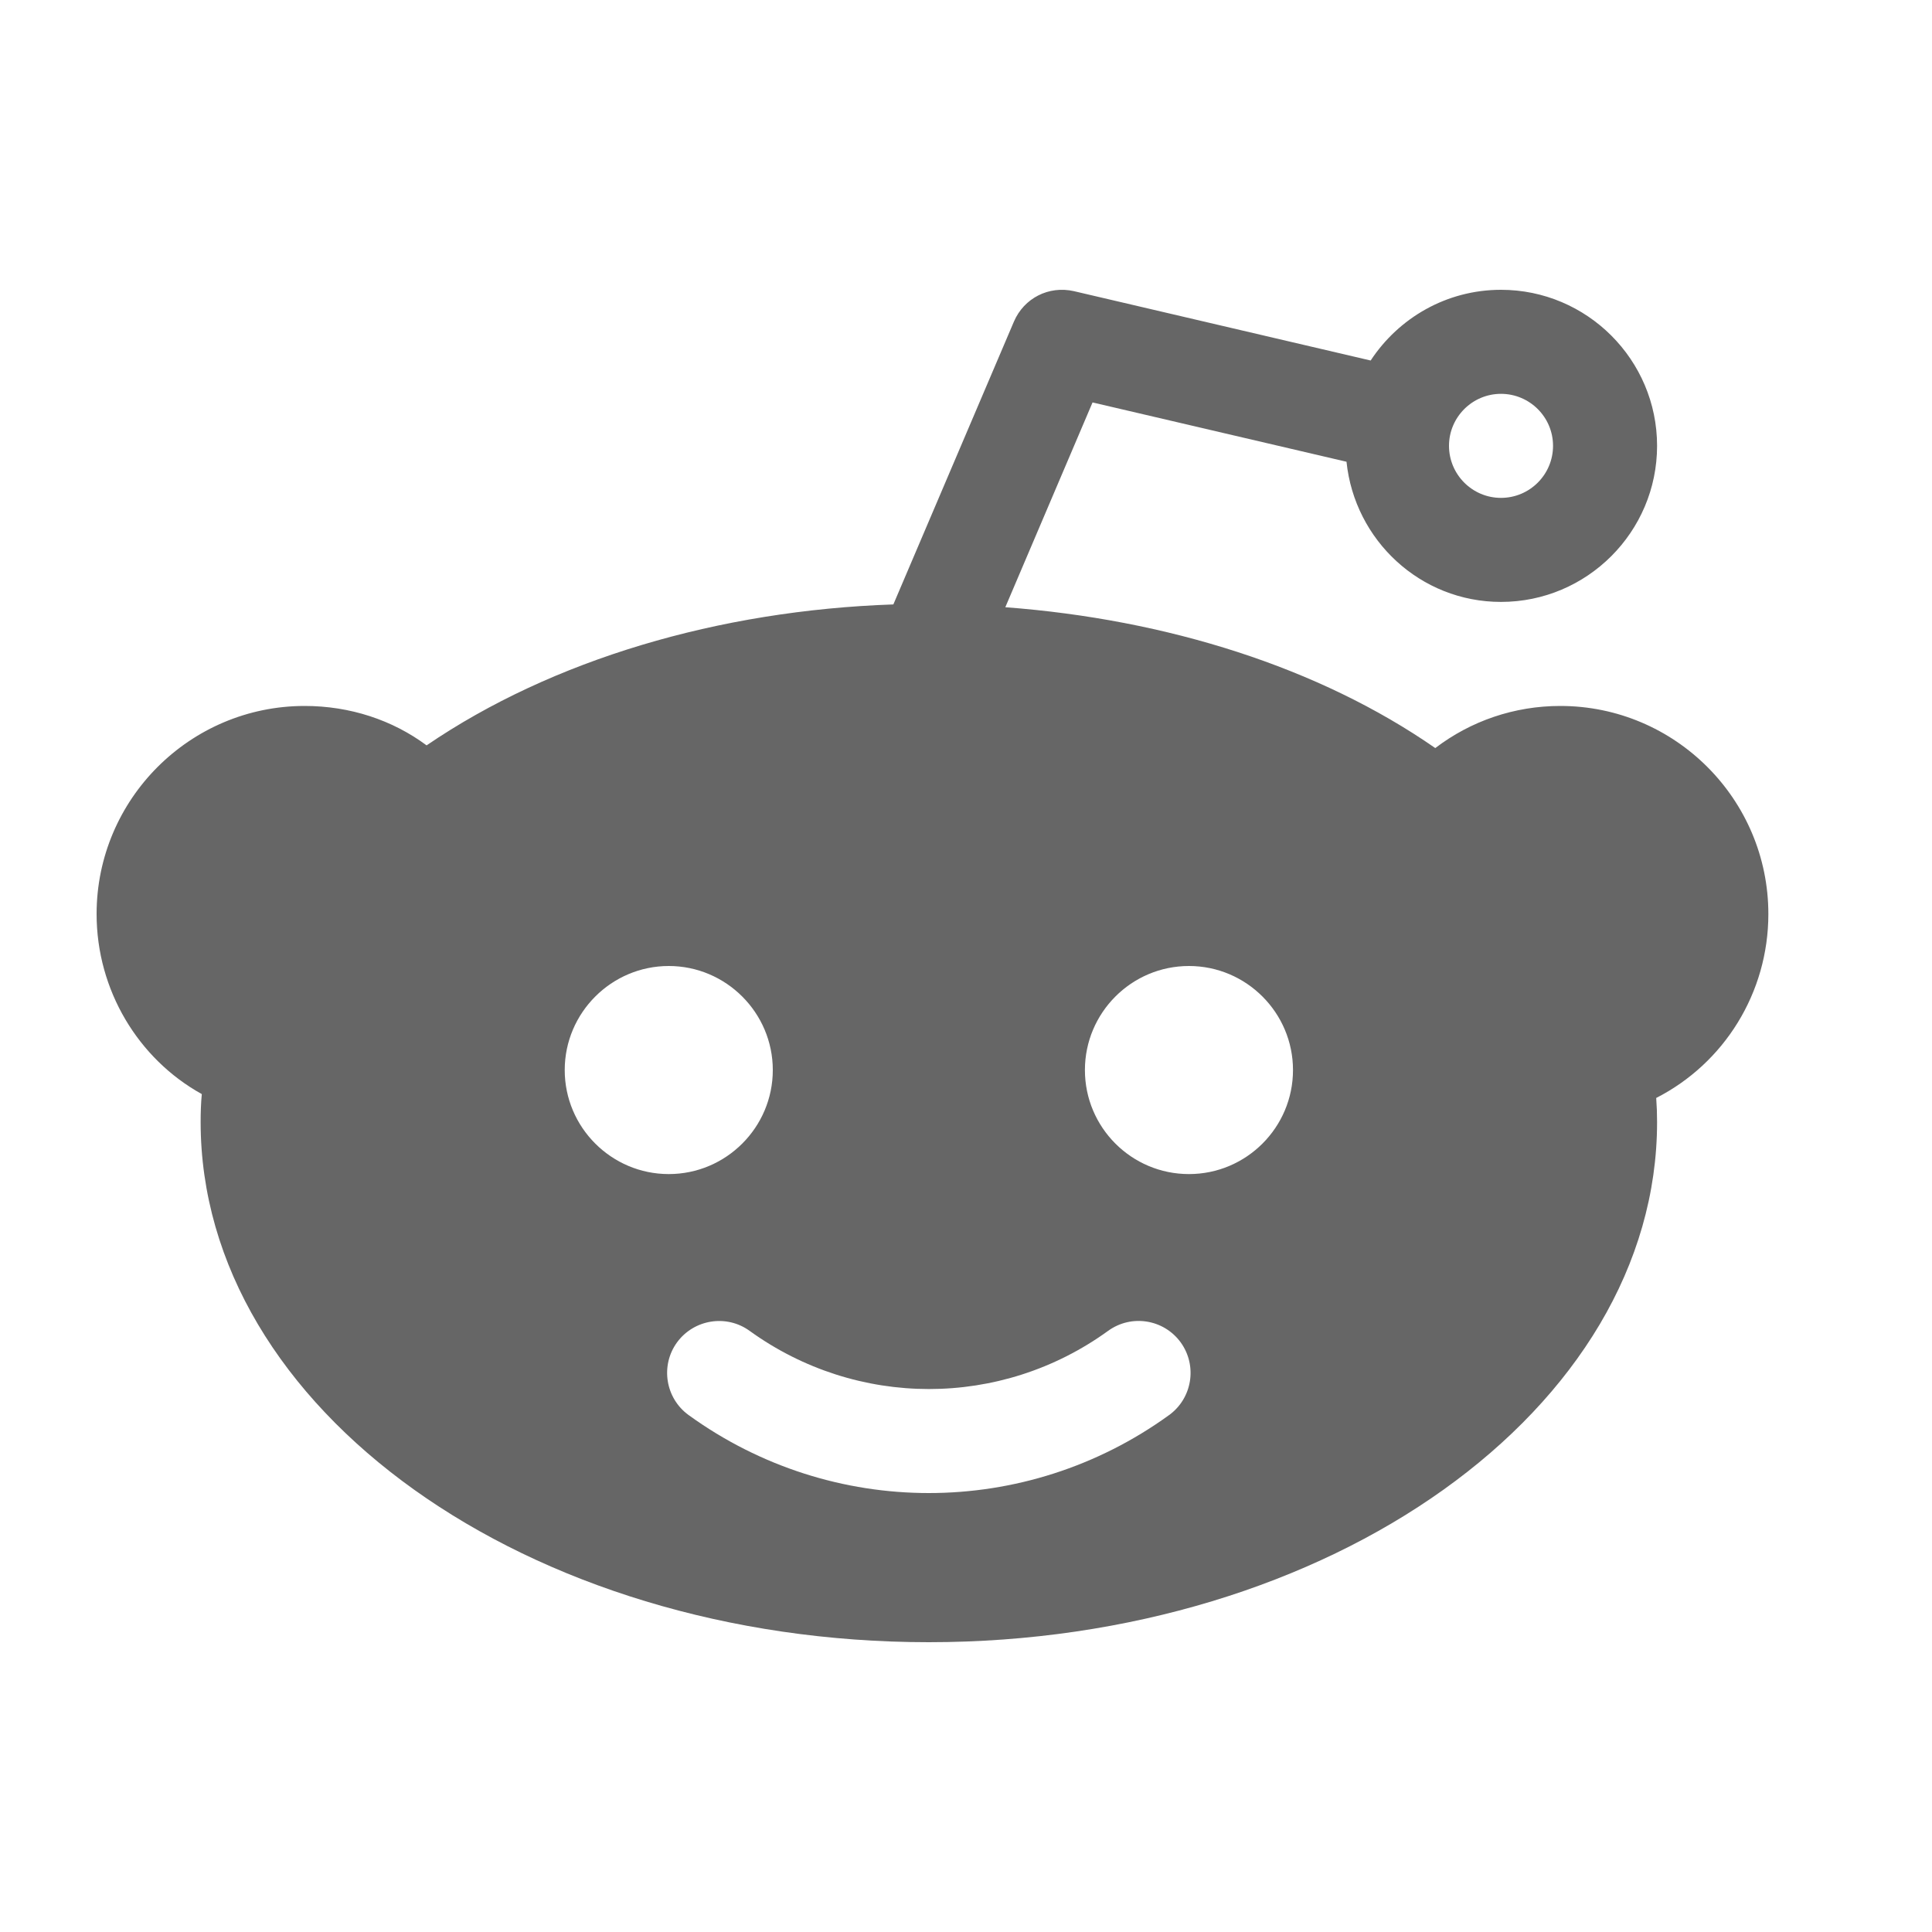 <svg width="20" height="20" viewBox="0 0 20 20" fill="none" xmlns="http://www.w3.org/2000/svg">
<path d="M18.306 9.462C18.306 8.274 17.34 7.308 16.152 7.308C15.677 7.308 15.226 7.463 14.858 7.744C13.656 6.909 12.082 6.412 10.407 6.286L11.31 4.166L13.939 4.78C14.023 5.593 14.704 6.231 15.538 6.231C16.429 6.231 17.154 5.506 17.154 4.615C17.154 3.725 16.429 3 15.538 3C14.974 3 14.478 3.292 14.189 3.732L11.117 3.014C10.856 2.955 10.601 3.087 10.497 3.327L9.248 6.257C7.44 6.319 5.717 6.829 4.416 7.716C4.062 7.453 3.622 7.308 3.154 7.308C1.966 7.308 1 8.274 1 9.462C1 10.249 1.43 10.961 2.089 11.326C2.08 11.421 2.077 11.517 2.077 11.615C2.077 14.585 5.458 17 9.615 17C13.771 17 17.154 14.585 17.154 11.615C17.154 11.531 17.151 11.448 17.145 11.366C17.847 11.008 18.306 10.279 18.306 9.462ZM15.538 4.077C15.835 4.077 16.077 4.318 16.077 4.615C16.077 4.913 15.835 5.154 15.538 5.154C15.242 5.154 15 4.913 15 4.615C15 4.318 15.242 4.077 15.538 4.077ZM5.846 11.077C5.846 10.484 6.33 10 6.923 10C7.516 10 8 10.484 8 11.077C8 11.671 7.516 12.154 6.923 12.154C6.33 12.154 5.846 11.671 5.846 11.077ZM12.102 14.649C11.359 15.187 10.487 15.456 9.615 15.456C8.744 15.456 7.872 15.187 7.129 14.649C6.888 14.475 6.834 14.137 7.008 13.897C7.183 13.657 7.52 13.603 7.76 13.777C8.87 14.579 10.361 14.581 11.471 13.777C11.711 13.603 12.047 13.655 12.223 13.897C12.397 14.139 12.342 14.475 12.102 14.649ZM12.308 12.154C11.713 12.154 11.231 11.671 11.231 11.077C11.231 10.484 11.713 10 12.308 10C12.902 10 13.385 10.484 13.385 11.077C13.385 11.671 12.902 12.154 12.308 12.154Z" fill="#666666"/>
</svg>
